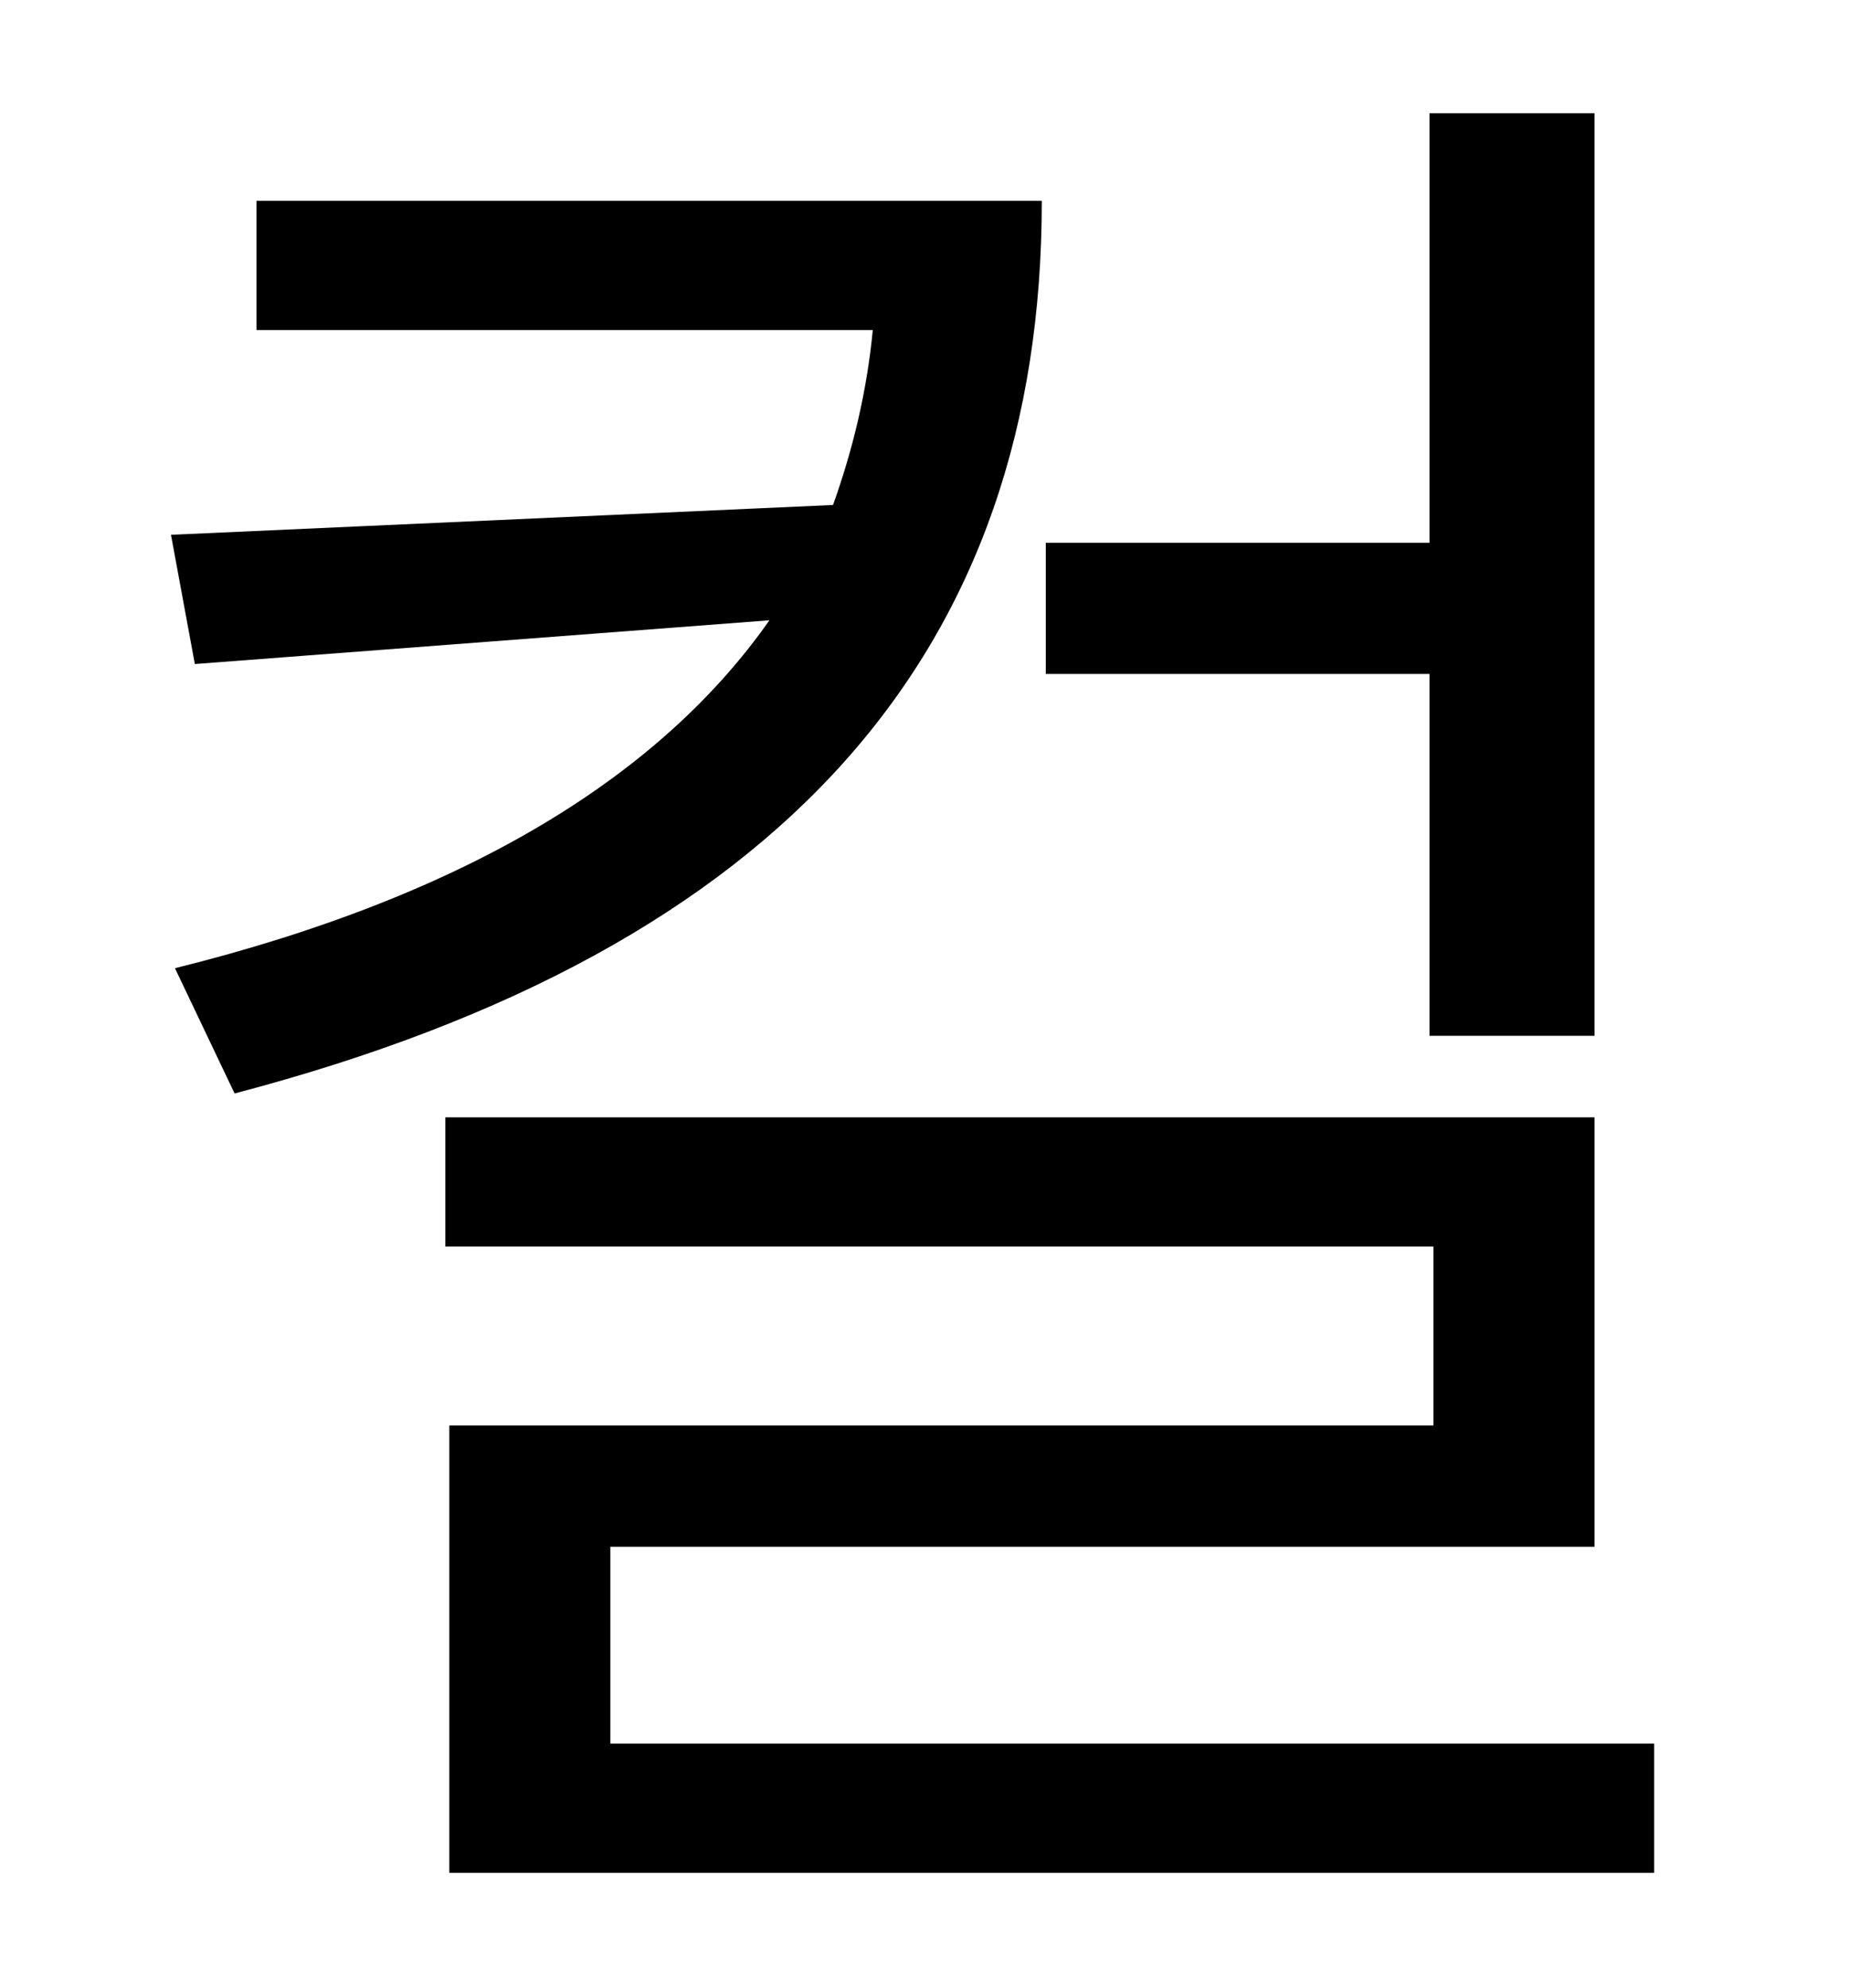 <?xml version="1.0" standalone="no"?>
<!DOCTYPE svg PUBLIC "-//W3C//DTD SVG 1.1//EN" "http://www.w3.org/Graphics/SVG/1.1/DTD/svg11.dtd" >
<svg xmlns="http://www.w3.org/2000/svg" xmlns:xlink="http://www.w3.org/1999/xlink" version="1.1" viewBox="-10 0 930 1000">
   <path fill="currentColor"
d="M709 521v-182h-193v-66h193v-216h83v464h-83zM119 101h395c0 225 -128 376 -406 449l-30 -63c149 -37 245 -98 299 -175l-289 22l-12 -65l333 -15c10 -28 17 -57 20 -88h-310v-65zM297 877h525v65h-606v-225h495v-90h-497v-65h578v216h-495v99z" />
</svg>
